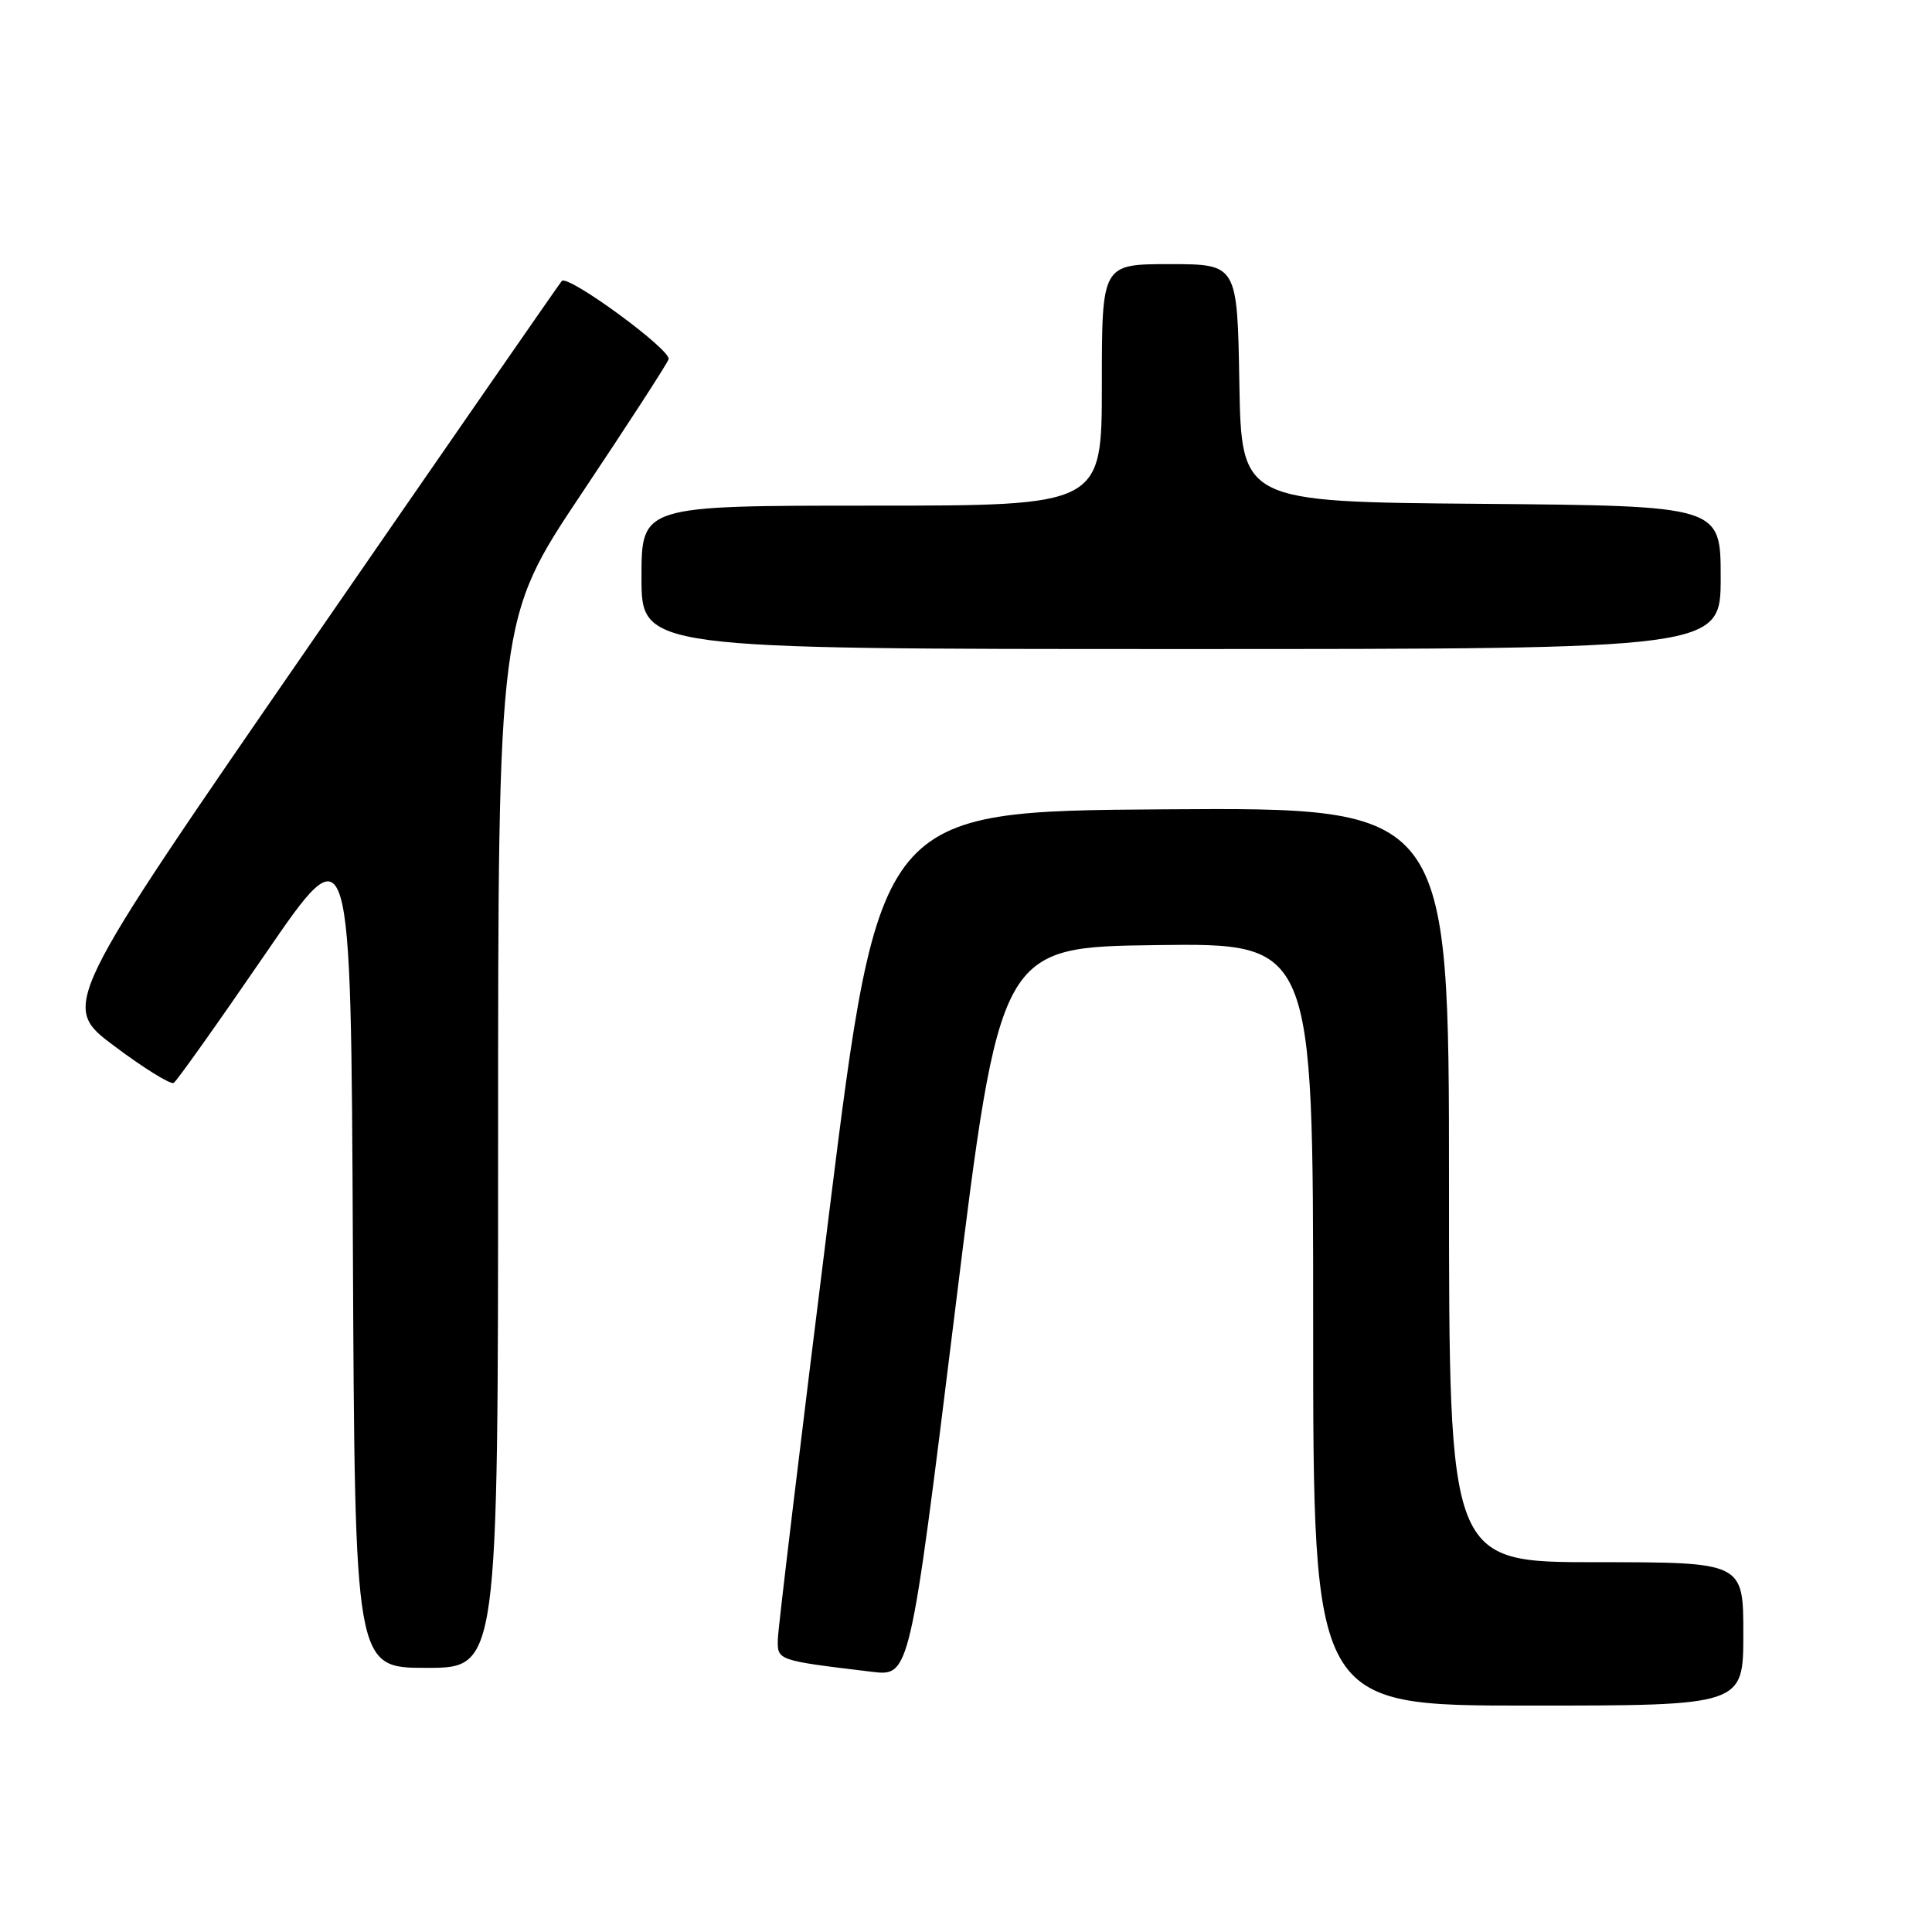 <?xml version="1.0" encoding="UTF-8" standalone="no"?>
<!DOCTYPE svg PUBLIC "-//W3C//DTD SVG 1.1//EN" "http://www.w3.org/Graphics/SVG/1.1/DTD/svg11.dtd" >
<svg xmlns="http://www.w3.org/2000/svg" xmlns:xlink="http://www.w3.org/1999/xlink" version="1.1" viewBox="0 0 256 256">
 <g >
 <path fill="currentColor"
d=" M 231.00 216.50 C 231.00 207.00 231.00 207.00 211.50 207.00 C 192.00 207.00 192.00 207.00 192.00 156.99 C 192.00 106.98 192.00 106.98 154.26 107.24 C 116.51 107.50 116.51 107.50 109.83 161.00 C 106.15 190.43 103.11 215.70 103.07 217.16 C 102.99 220.03 102.91 220.00 115.53 221.52 C 120.56 222.13 120.56 222.13 126.53 173.81 C 132.50 125.50 132.50 125.50 153.25 125.23 C 174.00 124.96 174.00 124.96 174.00 175.48 C 174.00 226.00 174.00 226.00 202.50 226.00 C 231.00 226.00 231.00 226.00 231.00 216.50 Z  M 66.00 151.48 C 66.00 81.96 66.00 81.96 77.05 65.42 C 83.13 56.32 88.33 48.31 88.59 47.61 C 89.05 46.44 75.31 36.36 74.44 37.23 C 74.23 37.44 59.20 59.13 41.04 85.44 C 8.02 133.28 8.02 133.28 15.15 138.61 C 19.07 141.55 22.61 143.74 23.02 143.49 C 23.43 143.23 28.88 135.56 35.13 126.44 C 46.50 109.85 46.50 109.85 46.76 165.42 C 47.02 221.00 47.02 221.00 56.51 221.00 C 66.00 221.00 66.00 221.00 66.00 151.48 Z  M 228.00 76.51 C 228.00 67.03 228.00 67.03 196.25 66.76 C 164.50 66.50 164.50 66.50 164.22 50.75 C 163.95 35.00 163.95 35.00 154.97 35.00 C 146.00 35.00 146.00 35.00 146.00 51.00 C 146.00 67.00 146.00 67.00 115.50 67.00 C 85.00 67.00 85.00 67.00 85.00 76.50 C 85.00 86.00 85.00 86.00 156.50 86.00 C 228.00 86.00 228.00 86.00 228.00 76.51 Z "/>
</g>
</svg>